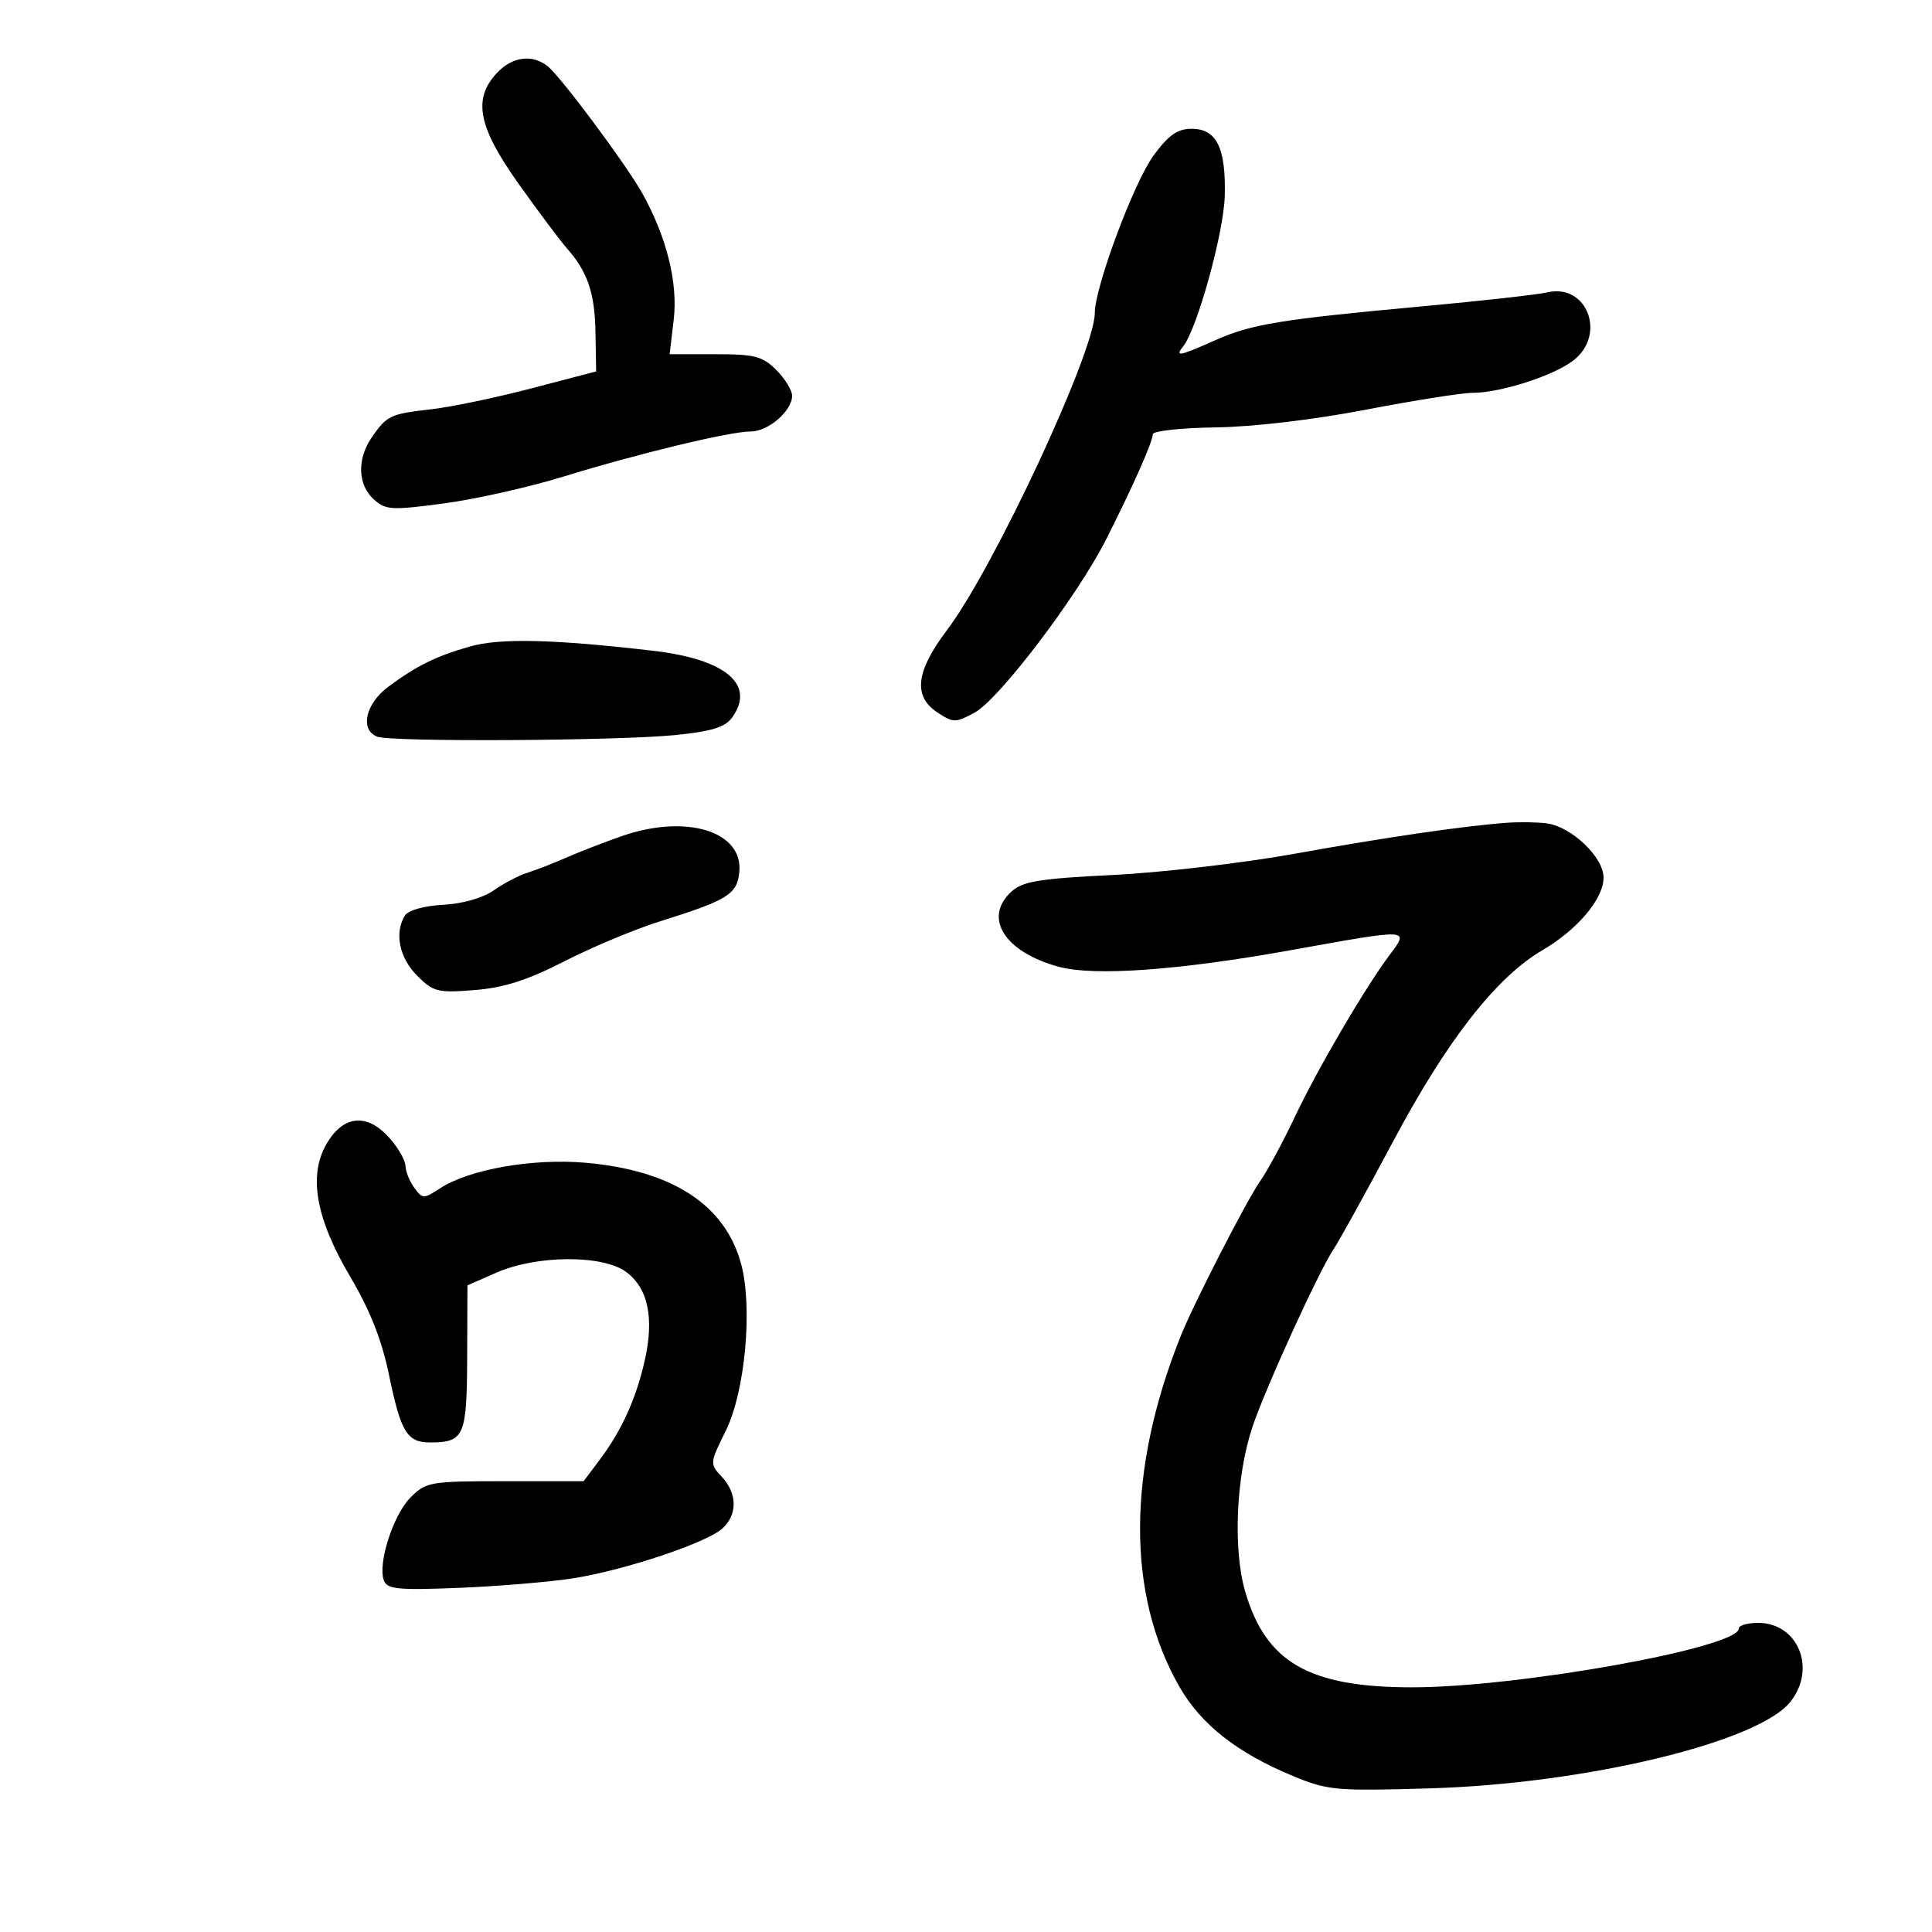 <svg xmlns="http://www.w3.org/2000/svg" width="300" height="300" viewBox="0 0 300 300" version="1.1">
	<path d="M 77.174 11.314 C 73.369 15.365, 74.228 19.707, 80.602 28.645 C 83.683 32.965, 87.002 37.400, 87.977 38.500 C 91.234 42.174, 92.358 45.452, 92.464 51.587 L 92.570 57.675 82.535 60.302 C 77.016 61.747, 69.982 63.213, 66.904 63.560 C 60.584 64.274, 60.047 64.531, 57.692 67.973 C 55.418 71.295, 55.557 75.289, 58.024 77.522 C 59.887 79.208, 60.755 79.260, 68.912 78.174 C 73.786 77.525, 82.103 75.661, 87.393 74.033 C 99.160 70.411, 113.315 67, 116.579 67 C 119.300 67, 123 63.805, 123 61.455 C 123 60.605, 121.895 58.805, 120.545 57.455 C 118.403 55.312, 117.193 55, 111.037 55 L 103.983 55 104.614 49.627 C 105.287 43.899, 103.520 36.803, 99.727 30 C 97.246 25.552, 87.069 11.889, 85.039 10.282 C 82.636 8.380, 79.551 8.785, 77.174 11.314 M 179.117 24.155 C 176.084 28.280, 170 44.589, 170 48.596 C 170 54.592, 154.339 88.191, 147.042 97.850 C 142.184 104.281, 141.748 108.134, 145.594 110.654 C 148.036 112.253, 148.374 112.253, 151.344 110.652 C 155.123 108.614, 167.293 92.588, 171.743 83.788 C 175.933 75.506, 179 68.594, 179.001 67.434 C 179.001 66.920, 183.389 66.440, 188.751 66.366 C 194.588 66.286, 203.956 65.182, 212.096 63.616 C 219.573 62.177, 227.029 61, 228.664 61 C 233.019 61, 241.329 58.316, 244.362 55.930 C 249.479 51.905, 246.411 43.982, 240.285 45.396 C 238.753 45.750, 230.075 46.721, 221 47.555 C 198.769 49.597, 194.326 50.324, 188.667 52.846 C 183.078 55.337, 182.388 55.464, 183.744 53.750 C 185.909 51.014, 190.024 36.128, 190.178 30.474 C 190.383 22.986, 188.921 20, 185.051 20 C 182.832 20, 181.473 20.952, 179.117 24.155 M 72.994 100.382 C 67.662 101.904, 64.654 103.390, 60.250 106.676 C 56.729 109.304, 55.855 113.347, 58.582 114.393 C 60.771 115.233, 95.862 115.040, 104.867 114.139 C 110.444 113.580, 112.579 112.929, 113.654 111.458 C 117.391 106.348, 112.748 102.377, 101.500 101.062 C 86.081 99.260, 77.631 99.058, 72.994 100.382 M 234 127.759 C 227.166 128.266, 215.306 129.997, 201 132.576 C 193.025 134.014, 180.351 135.494, 172.835 135.864 C 161.456 136.424, 158.821 136.852, 157.085 138.423 C 152.609 142.474, 155.940 147.814, 164.381 150.117 C 169.878 151.617, 183.055 150.674, 200.500 147.531 C 219.085 144.182, 218.857 144.172, 215.805 148.250 C 211.923 153.437, 204.602 165.949, 201.016 173.522 C 199.200 177.360, 196.797 181.807, 195.678 183.406 C 193.534 186.465, 185.335 202.458, 183.312 207.525 C 174.999 228.347, 174.931 247.547, 183.119 261.884 C 186.474 267.759, 192.088 272.180, 200.752 275.770 C 206.169 278.015, 207.391 278.126, 222 277.697 C 246.217 276.987, 273.079 270.529, 278.037 264.226 C 282.100 259.061, 279.191 252, 273 252 C 271.350 252, 270 252.395, 270 252.879 C 270 255.861, 235.718 262.020, 219.193 262.007 C 203.258 261.994, 196.547 258.129, 193.347 247.122 C 191.426 240.513, 191.941 229.081, 194.503 221.500 C 196.561 215.408, 204.765 197.444, 207.062 194 C 207.979 192.625, 212.171 185.038, 216.377 177.139 C 224.685 161.539, 232.325 151.758, 239.474 147.568 C 244.979 144.342, 249 139.570, 249 136.262 C 249 133.110, 244.020 128.360, 240.187 127.854 C 238.709 127.659, 235.925 127.617, 234 127.759 M 96.500 129.848 C 93.750 130.811, 89.886 132.310, 87.913 133.180 C 85.940 134.050, 83.240 135.099, 81.913 135.512 C 80.586 135.925, 78.236 137.153, 76.690 138.242 C 74.994 139.437, 71.875 140.329, 68.821 140.494 C 65.897 140.652, 63.397 141.344, 62.896 142.134 C 61.210 144.795, 61.987 148.715, 64.750 151.479 C 67.301 154.033, 67.948 154.196, 73.692 153.736 C 78.290 153.367, 81.893 152.211, 87.692 149.244 C 91.986 147.046, 98.650 144.262, 102.500 143.058 C 113.018 139.767, 114.457 138.873, 114.799 135.418 C 115.428 129.054, 106.520 126.342, 96.500 129.848 M 50.927 177.250 C 47.794 182.232, 48.909 188.989, 54.395 198.269 C 57.467 203.465, 59.280 208.062, 60.408 213.515 C 62.257 222.457, 63.213 224.006, 66.872 223.985 C 72.081 223.954, 72.497 222.990, 72.542 210.831 L 72.584 199.594 77.042 197.632 C 83.305 194.876, 93.561 194.809, 97.219 197.500 C 100.653 200.026, 101.619 204.692, 100.090 211.366 C 98.727 217.315, 96.505 222.182, 93.062 226.759 L 90.624 230 78.448 230 C 66.764 230, 66.171 230.102, 63.749 232.524 C 61.050 235.223, 58.614 242.830, 59.614 245.436 C 60.131 246.785, 61.858 246.948, 71.451 246.552 C 77.629 246.297, 85.578 245.626, 89.118 245.061 C 97.099 243.786, 109.722 239.562, 112.169 237.347 C 114.535 235.206, 114.501 231.915, 112.086 229.323 C 110.198 227.296, 110.206 227.203, 112.695 222.173 C 115.710 216.080, 116.910 202.997, 115.074 196.237 C 112.587 187.082, 104.402 181.751, 91 180.558 C 82.738 179.823, 72.838 181.566, 68.271 184.558 C 65.801 186.177, 65.598 186.171, 64.333 184.441 C 63.600 183.438, 62.986 181.916, 62.968 181.059 C 62.951 180.201, 61.848 178.262, 60.516 176.750 C 57.138 172.911, 53.537 173.099, 50.927 177.250" stroke="none" fill="black" fill-rule="evenodd"/>
</svg>